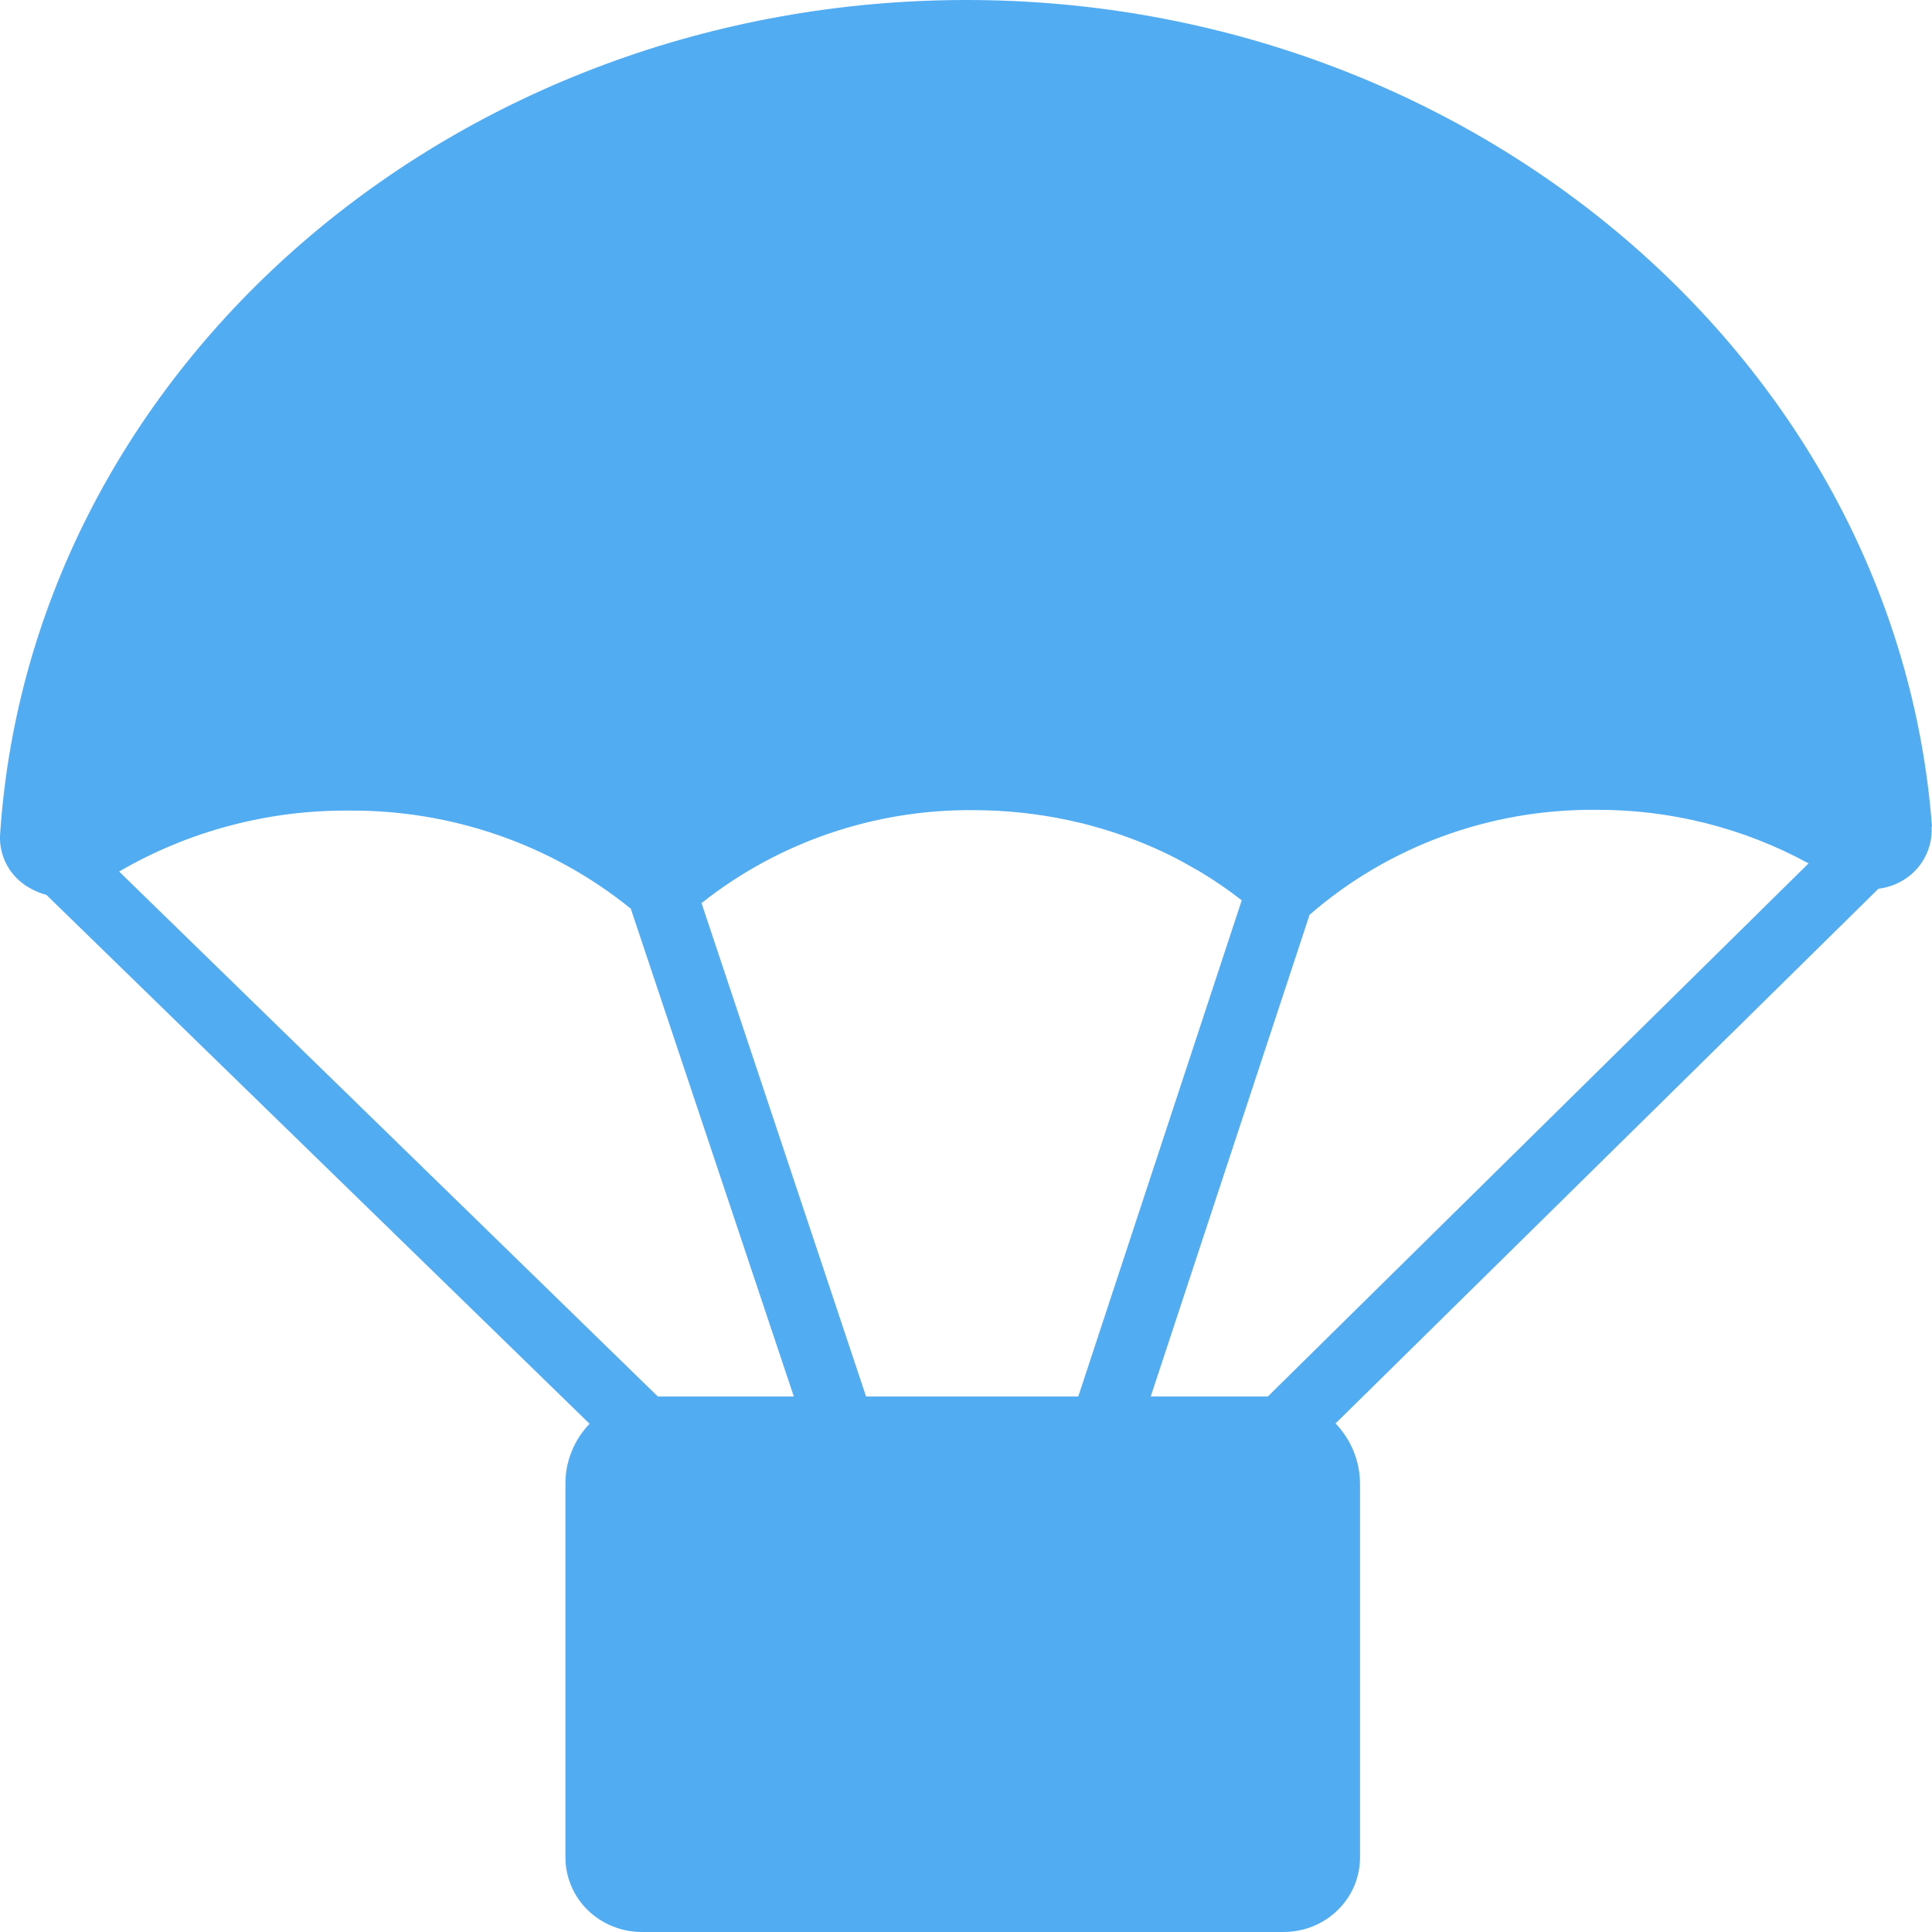 <svg width="18" height="18" viewBox="0 0 18 18" fill="none" xmlns="http://www.w3.org/2000/svg">
  <path
    d="M18 7.702C17.673 3.382 13.722 0 9.005 0C4.243 0.001 0.291 3.416 0.001 7.773C-0.006 7.875 0.018 7.976 0.068 8.066C0.118 8.156 0.194 8.229 0.285 8.278C0.332 8.304 0.382 8.324 0.433 8.338L5.493 13.265C5.348 13.416 5.267 13.616 5.268 13.824V17.298C5.267 17.39 5.285 17.482 5.321 17.568C5.356 17.653 5.409 17.731 5.476 17.796C5.543 17.862 5.623 17.913 5.71 17.948C5.798 17.983 5.892 18.001 5.986 18H11.957C12.051 18 12.145 17.982 12.232 17.947C12.319 17.912 12.398 17.86 12.464 17.795C12.531 17.73 12.583 17.652 12.619 17.567C12.654 17.481 12.672 17.39 12.671 17.298V13.822C12.67 13.614 12.589 13.414 12.443 13.262L17.501 8.28C17.643 8.263 17.774 8.194 17.866 8.087C17.958 7.979 18.004 7.842 17.996 7.702H18ZM11.812 13.011H10.721L12.201 8.523C12.934 7.885 13.884 7.537 14.866 7.545C15.56 7.541 16.244 7.713 16.85 8.044L11.812 13.011ZM6.129 13.011L1.11 8.12C1.755 7.744 2.493 7.548 3.245 7.552C4.205 7.544 5.138 7.867 5.877 8.466L7.396 13.011H6.129ZM8.069 13.011L6.536 8.414C7.25 7.848 8.144 7.541 9.064 7.548C9.363 7.548 9.661 7.579 9.952 7.641C10.04 7.66 10.126 7.68 10.21 7.705C10.424 7.765 10.633 7.842 10.833 7.936C10.921 7.977 11.005 8.021 11.086 8.068L11.18 8.121C11.315 8.202 11.445 8.291 11.569 8.388L10.046 13.011H8.069Z"
    fill="#51ACF1" />
</svg>